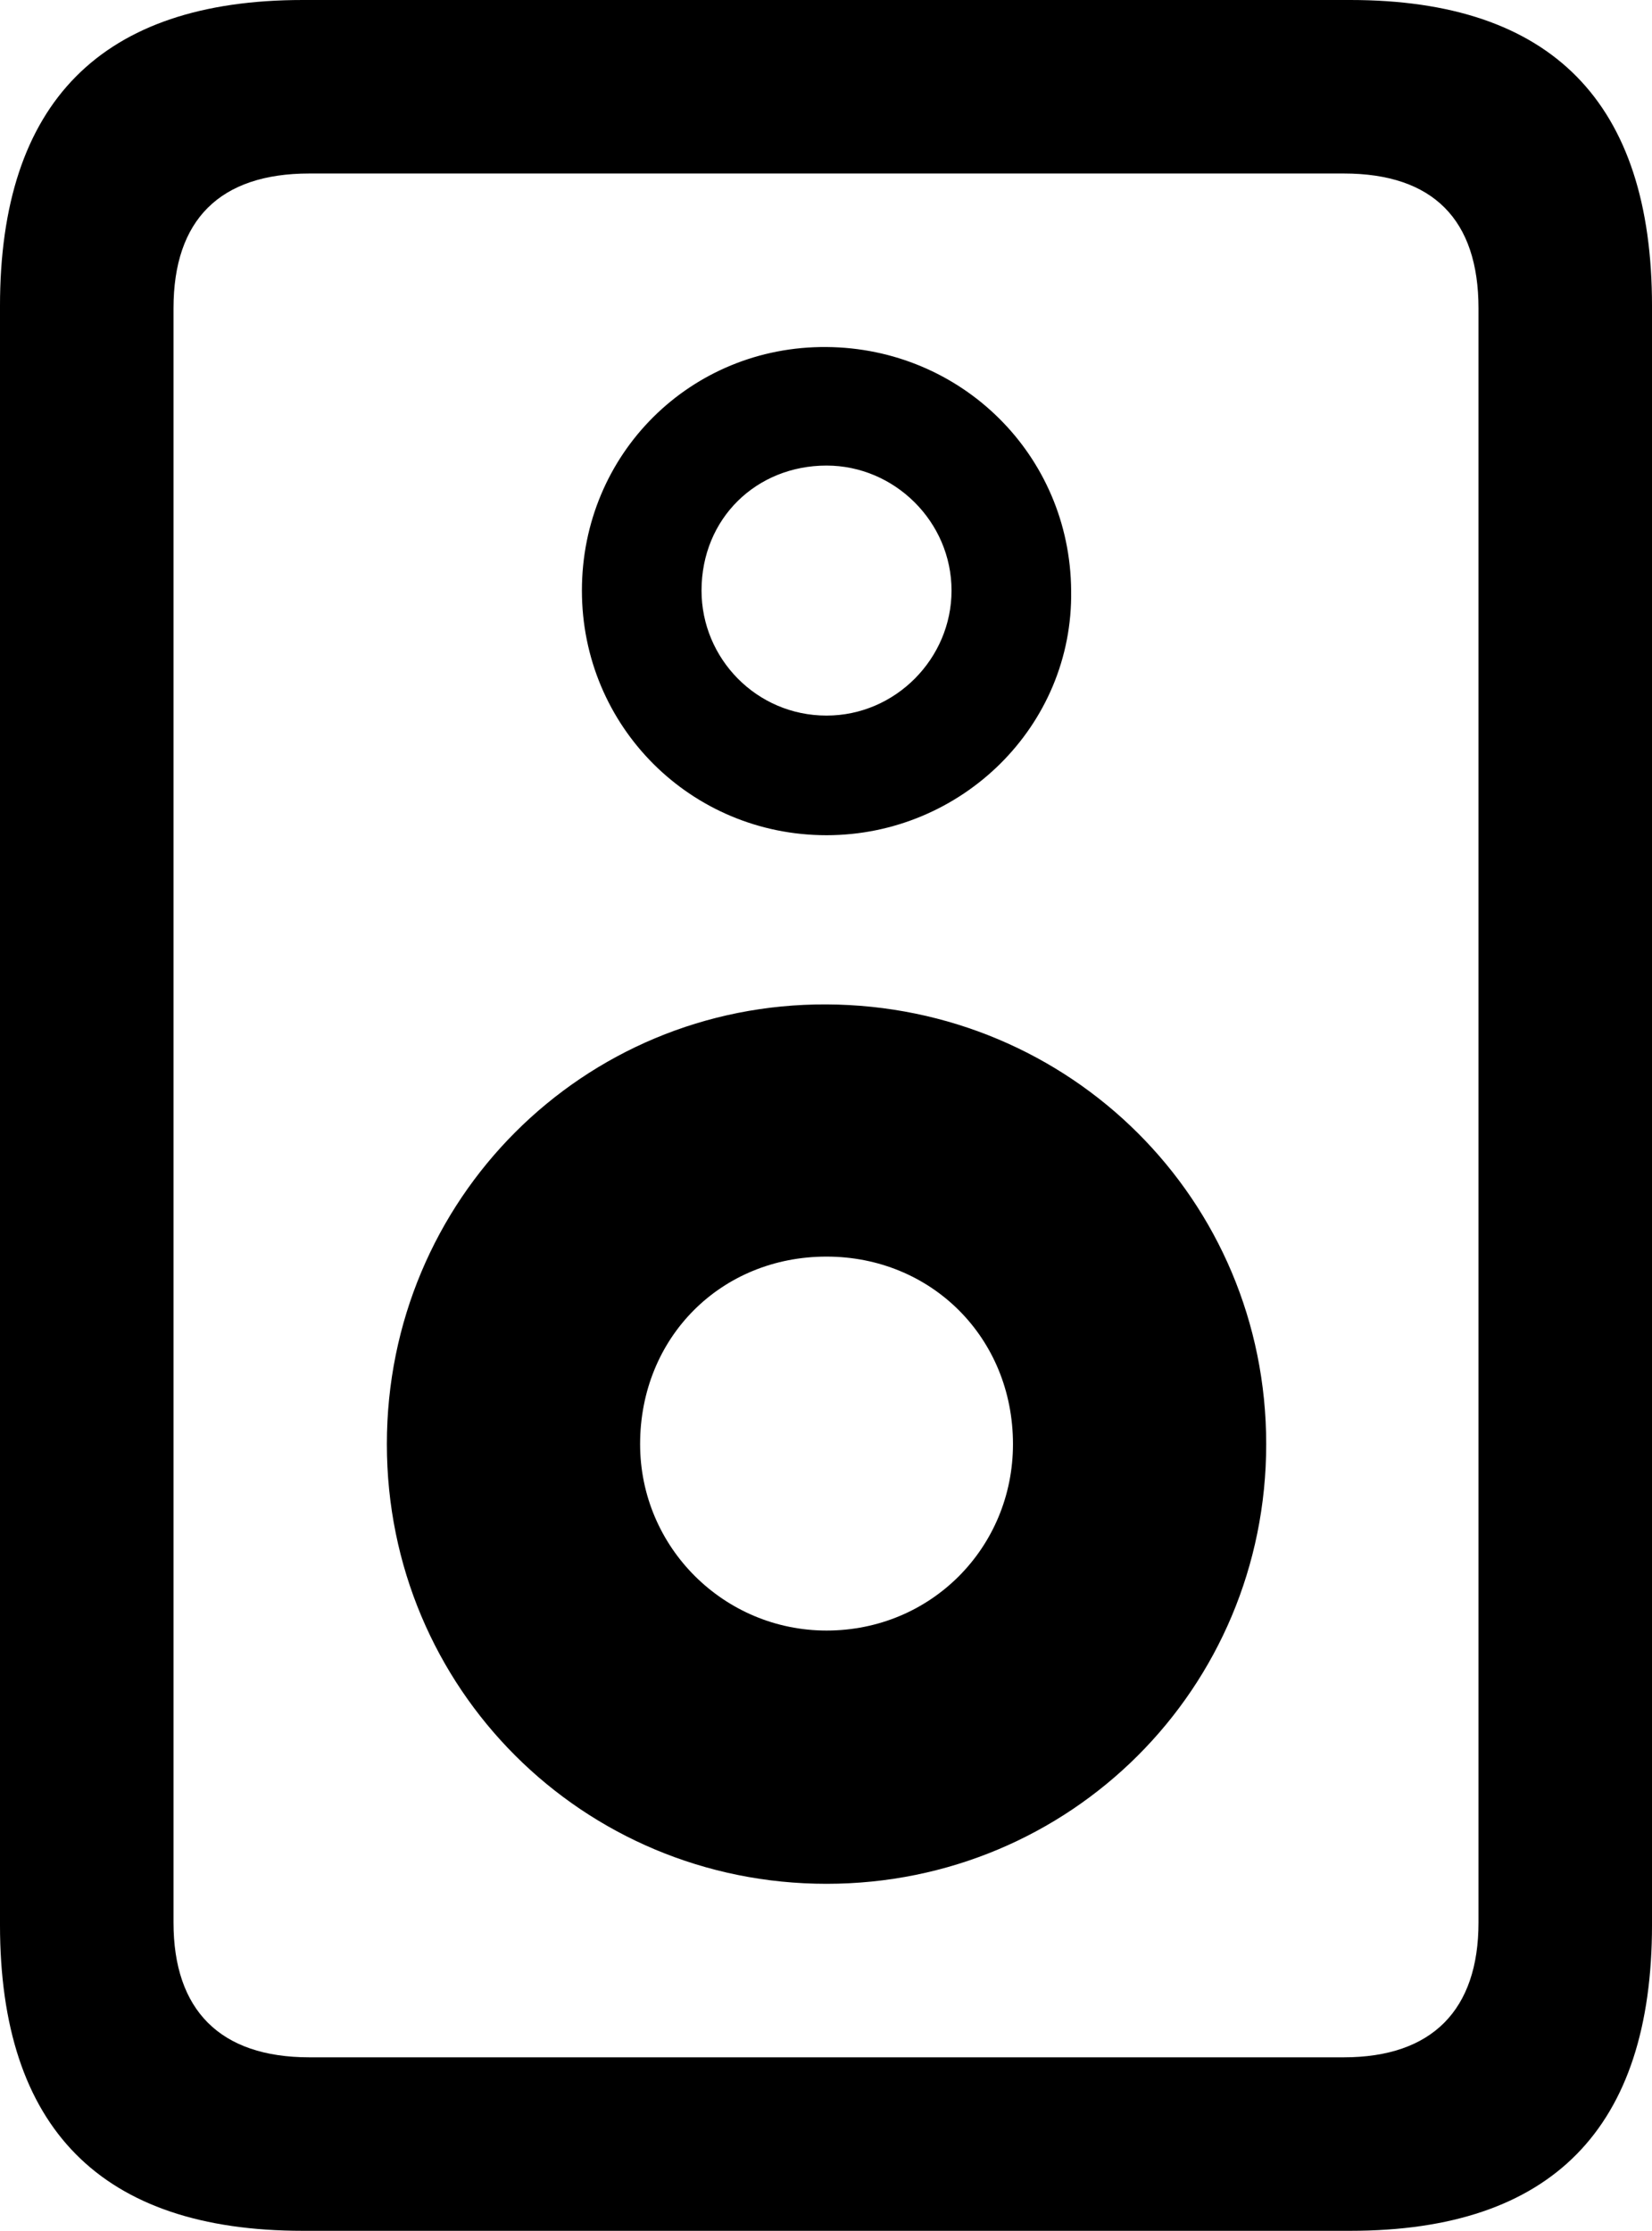 <?xml version="1.0" encoding="UTF-8" standalone="no"?>
<svg xmlns="http://www.w3.org/2000/svg"
     width="748.535" height="1010.742"
     viewBox="0 0 748.535 1010.742"
     fill="currentColor">
  <path d="M-0.002 138.67V872.07C-0.002 964.36 45.898 1010.74 137.208 1010.74H611.818C703.128 1010.74 748.538 964.36 748.538 872.07V138.67C748.538 46.39 703.128 0 611.818 0H137.208C45.898 0 -0.002 46.39 -0.002 138.67ZM78.618 139.65C78.618 99.61 99.608 78.61 140.138 78.61H608.888C649.418 78.61 669.918 99.61 669.918 139.65V871.09C669.918 910.64 648.928 932.13 608.888 932.13H140.138C99.608 932.13 78.618 910.64 78.618 871.09ZM374.508 378.42C435.548 378.42 486.328 329.1 485.348 267.58C484.868 206.05 435.548 157.71 374.508 157.23C312.988 156.74 263.668 205.57 263.668 267.58C263.668 329.1 312.988 378.42 374.508 378.42ZM374.508 324.22C342.778 324.22 317.868 298.34 317.868 267.58C317.868 234.86 342.778 210.94 374.508 210.94C405.278 210.94 431.148 236.33 431.148 267.58C431.148 298.34 405.758 324.22 374.508 324.22ZM374.508 853.52C484.868 853.52 573.728 765.14 573.728 654.3C573.728 543.46 484.868 455.57 374.508 455.08C264.158 454.59 175.288 543.46 175.288 654.3C175.288 765.14 264.158 853.52 374.508 853.52ZM374.508 738.77C328.128 738.77 290.038 701.17 290.038 654.3C290.038 605.96 326.658 569.34 374.508 569.34C421.878 569.34 458.988 605.96 458.988 654.3C458.988 701.17 421.878 738.77 374.508 738.77Z"/>
</svg>